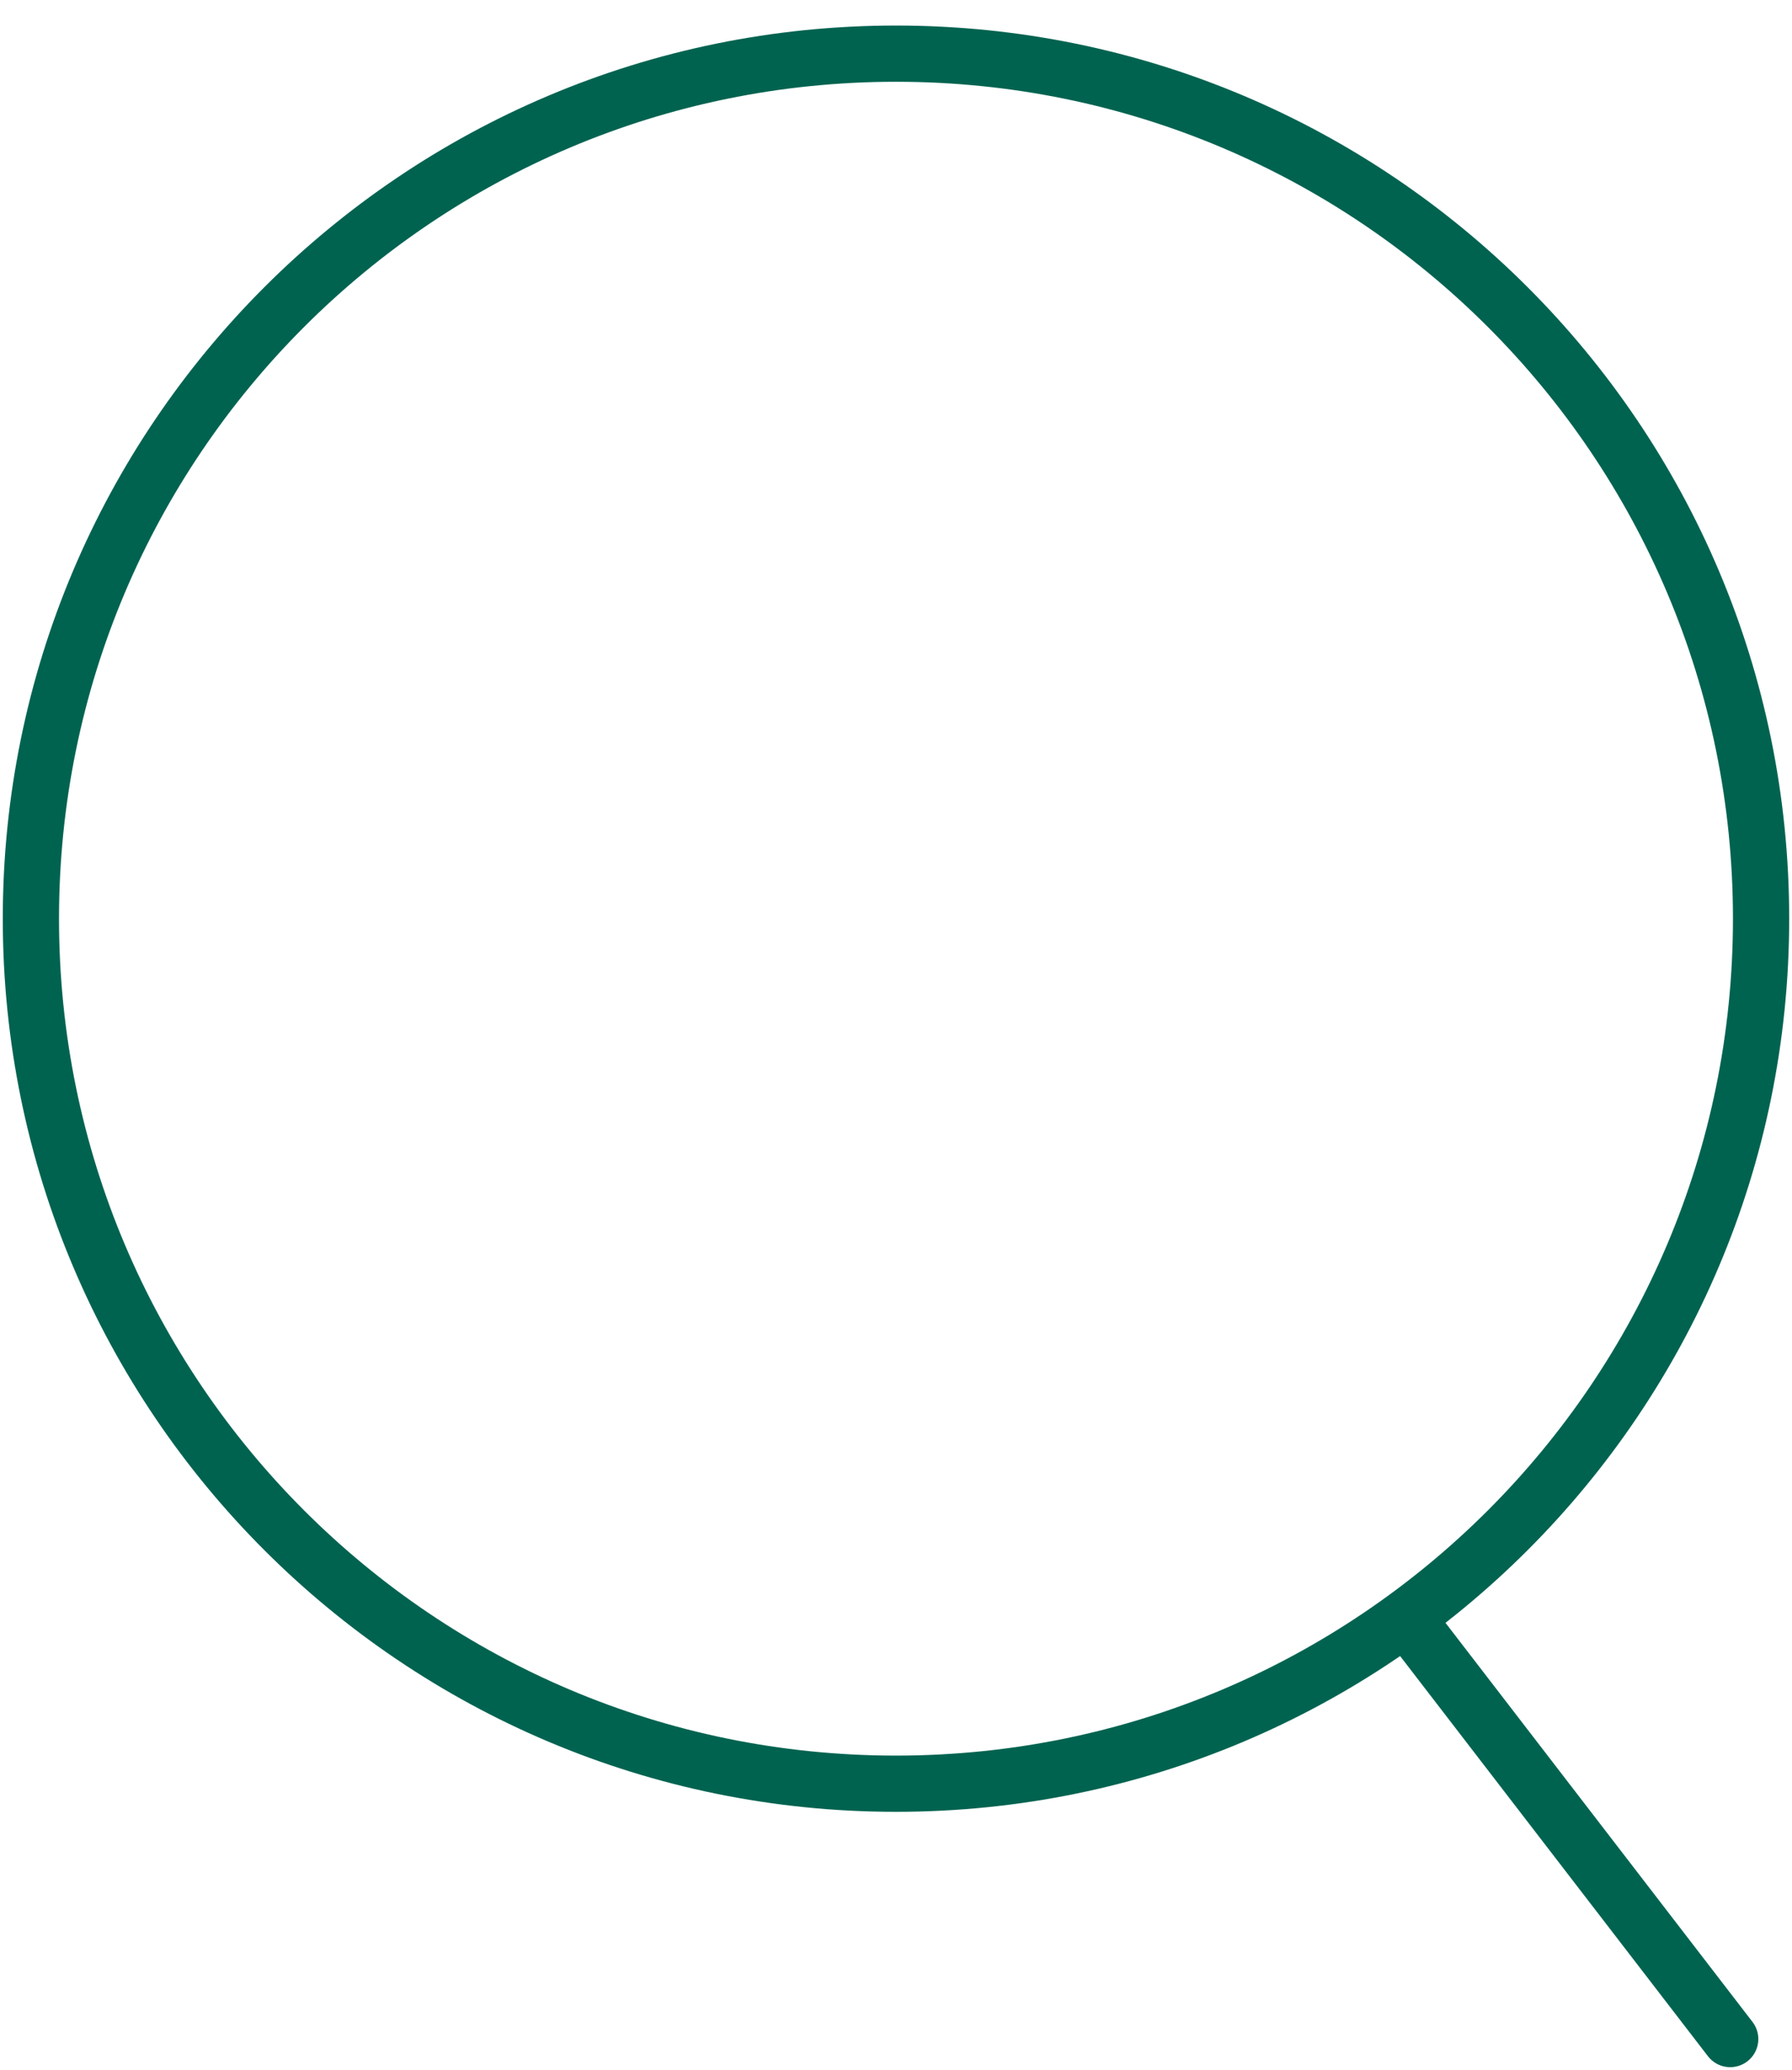 <svg width="58" height="67" viewBox="0 0 58 67" fill="none" xmlns="http://www.w3.org/2000/svg">
<path d="M28.999 57.735C44.463 57.735 56.999 45.199 56.999 29.736C56.999 14.272 44.463 1.737 28.999 1.737C13.536 1.737 1 14.272 1 29.736C1 45.199 13.536 57.735 28.999 57.735Z" stroke="#006350" stroke-width="1.82"/>
<path d="M46 53L56 66" stroke="#006350" stroke-width="1.82" stroke-linecap="round"/>
</svg>
